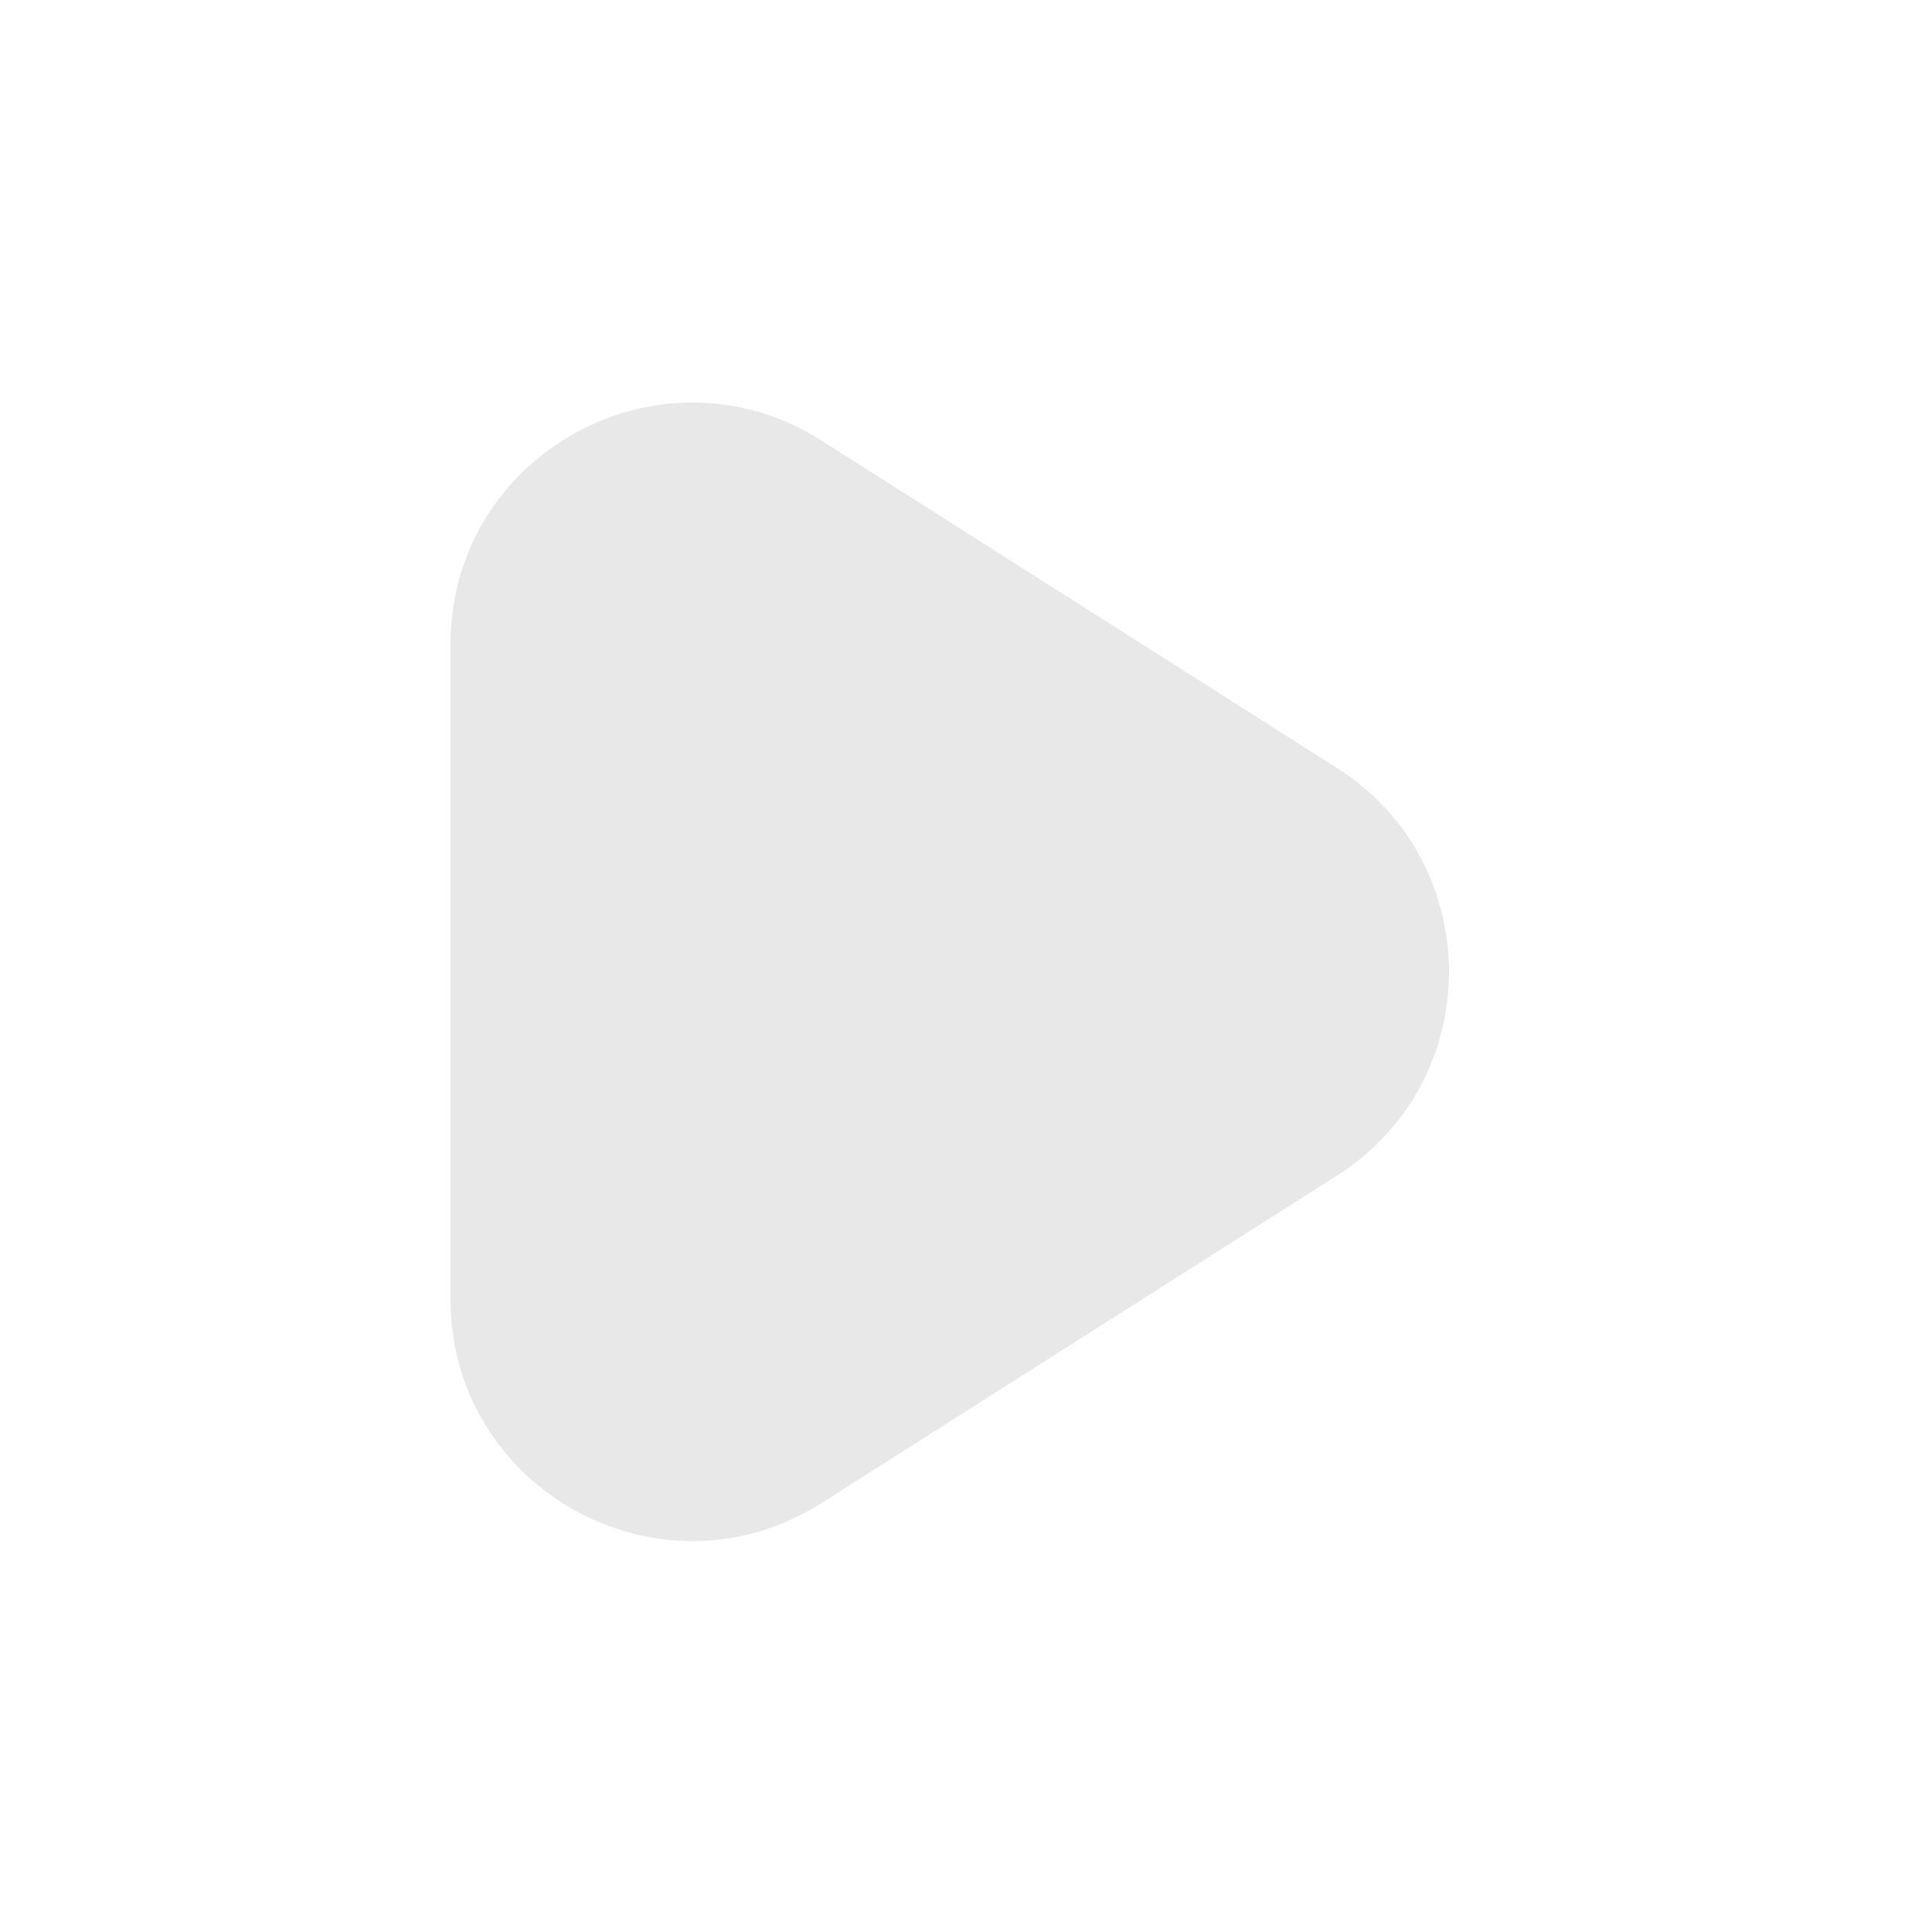 <svg width="22" height="22" viewBox="0 0 22 22" fill="none" xmlns="http://www.w3.org/2000/svg">
<path d="M15.224 8.745C16.925 9.825 16.925 12.307 15.224 13.387L9.354 17.116C7.523 18.278 5.13 16.963 5.13 14.794L5.13 7.338C5.13 5.169 7.523 3.854 9.354 5.016L15.224 8.745Z" fill="#E8E8E8"/>
</svg>

